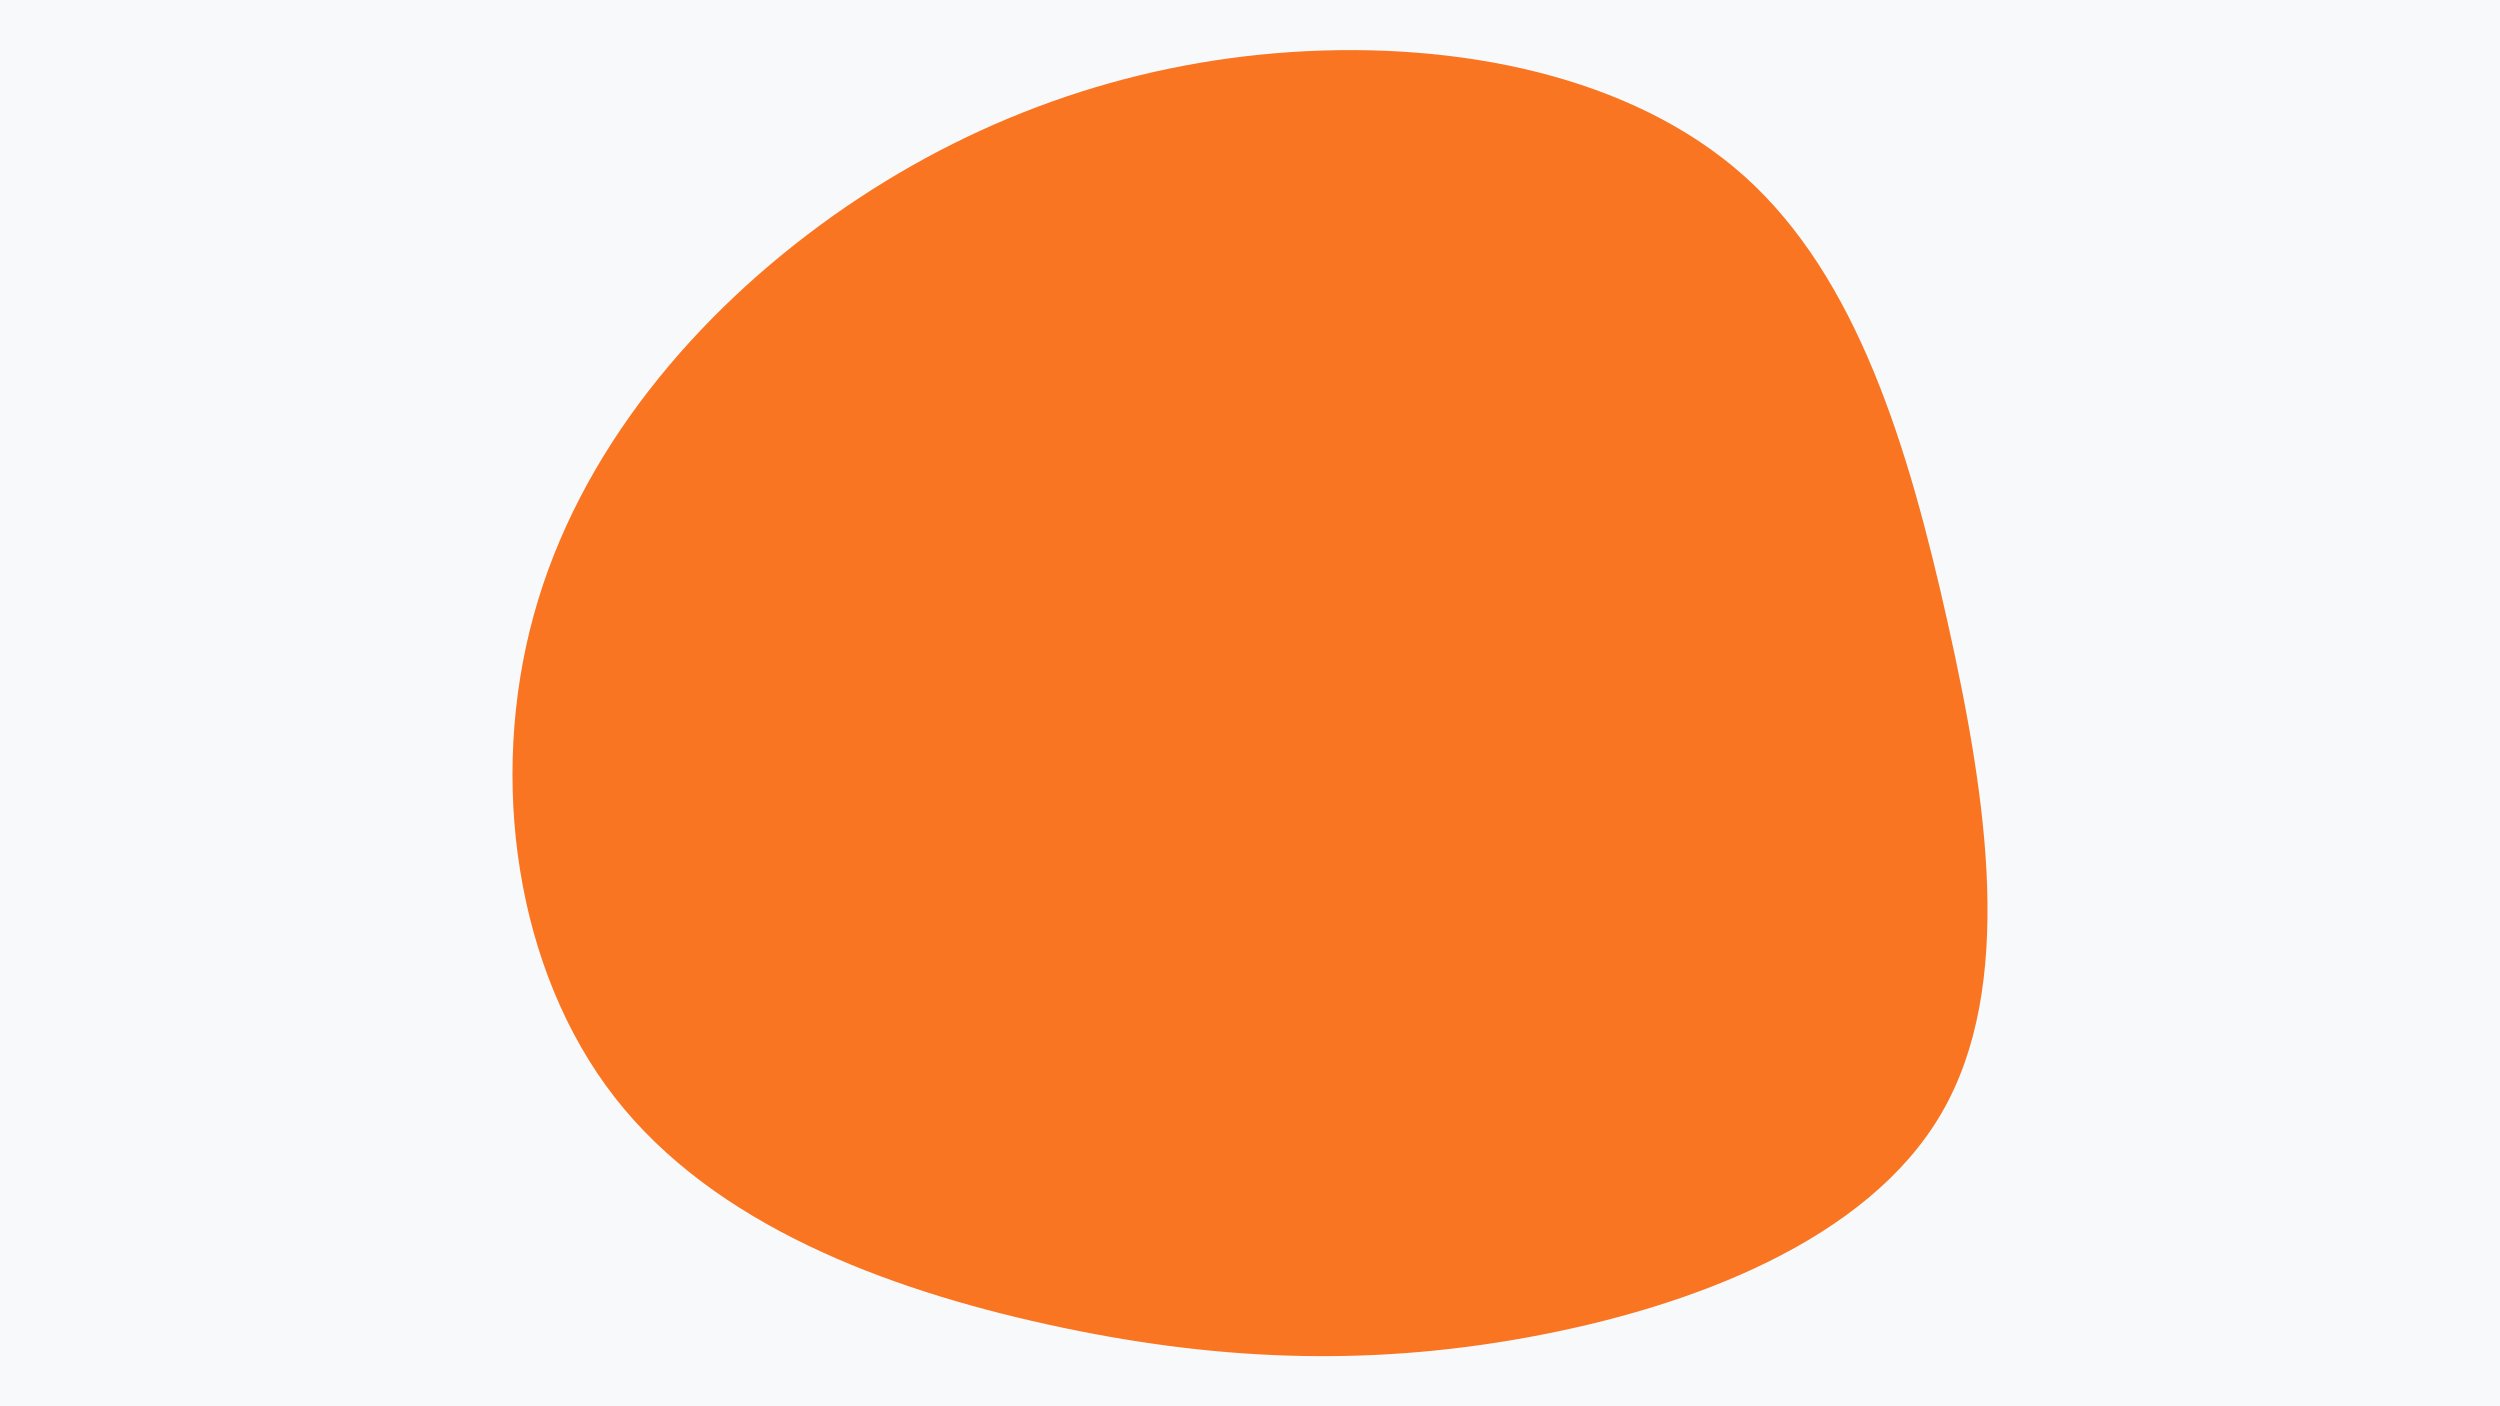<svg id="visual" viewBox="0 0 960 540" width="960" height="540" xmlns="http://www.w3.org/2000/svg" xmlns:xlink="http://www.w3.org/1999/xlink" version="1.1"><rect x="0" y="0" width="960" height="540" fill="#F8f9fa"></rect><g transform="translate(492.365 281.688)"><path d="M177.5 -214C220.8 -175.1 240.4 -110.5 255.6 -42.4C270.8 25.7 281.5 97.2 253.1 145.9C224.7 194.6 157.2 220.4 94 231.9C30.9 243.4 -27.8 240.6 -90.1 226.9C-152.4 213.2 -218.2 188.6 -256.3 139.7C-294.4 90.8 -304.8 17.6 -287.4 -45.5C-270.1 -108.5 -225 -161.5 -172.5 -198.8C-120 -236 -60 -257.5 3.5 -261.7C67.1 -265.9 134.1 -252.8 177.5 -214" fill="#f97521"></path></g></svg>